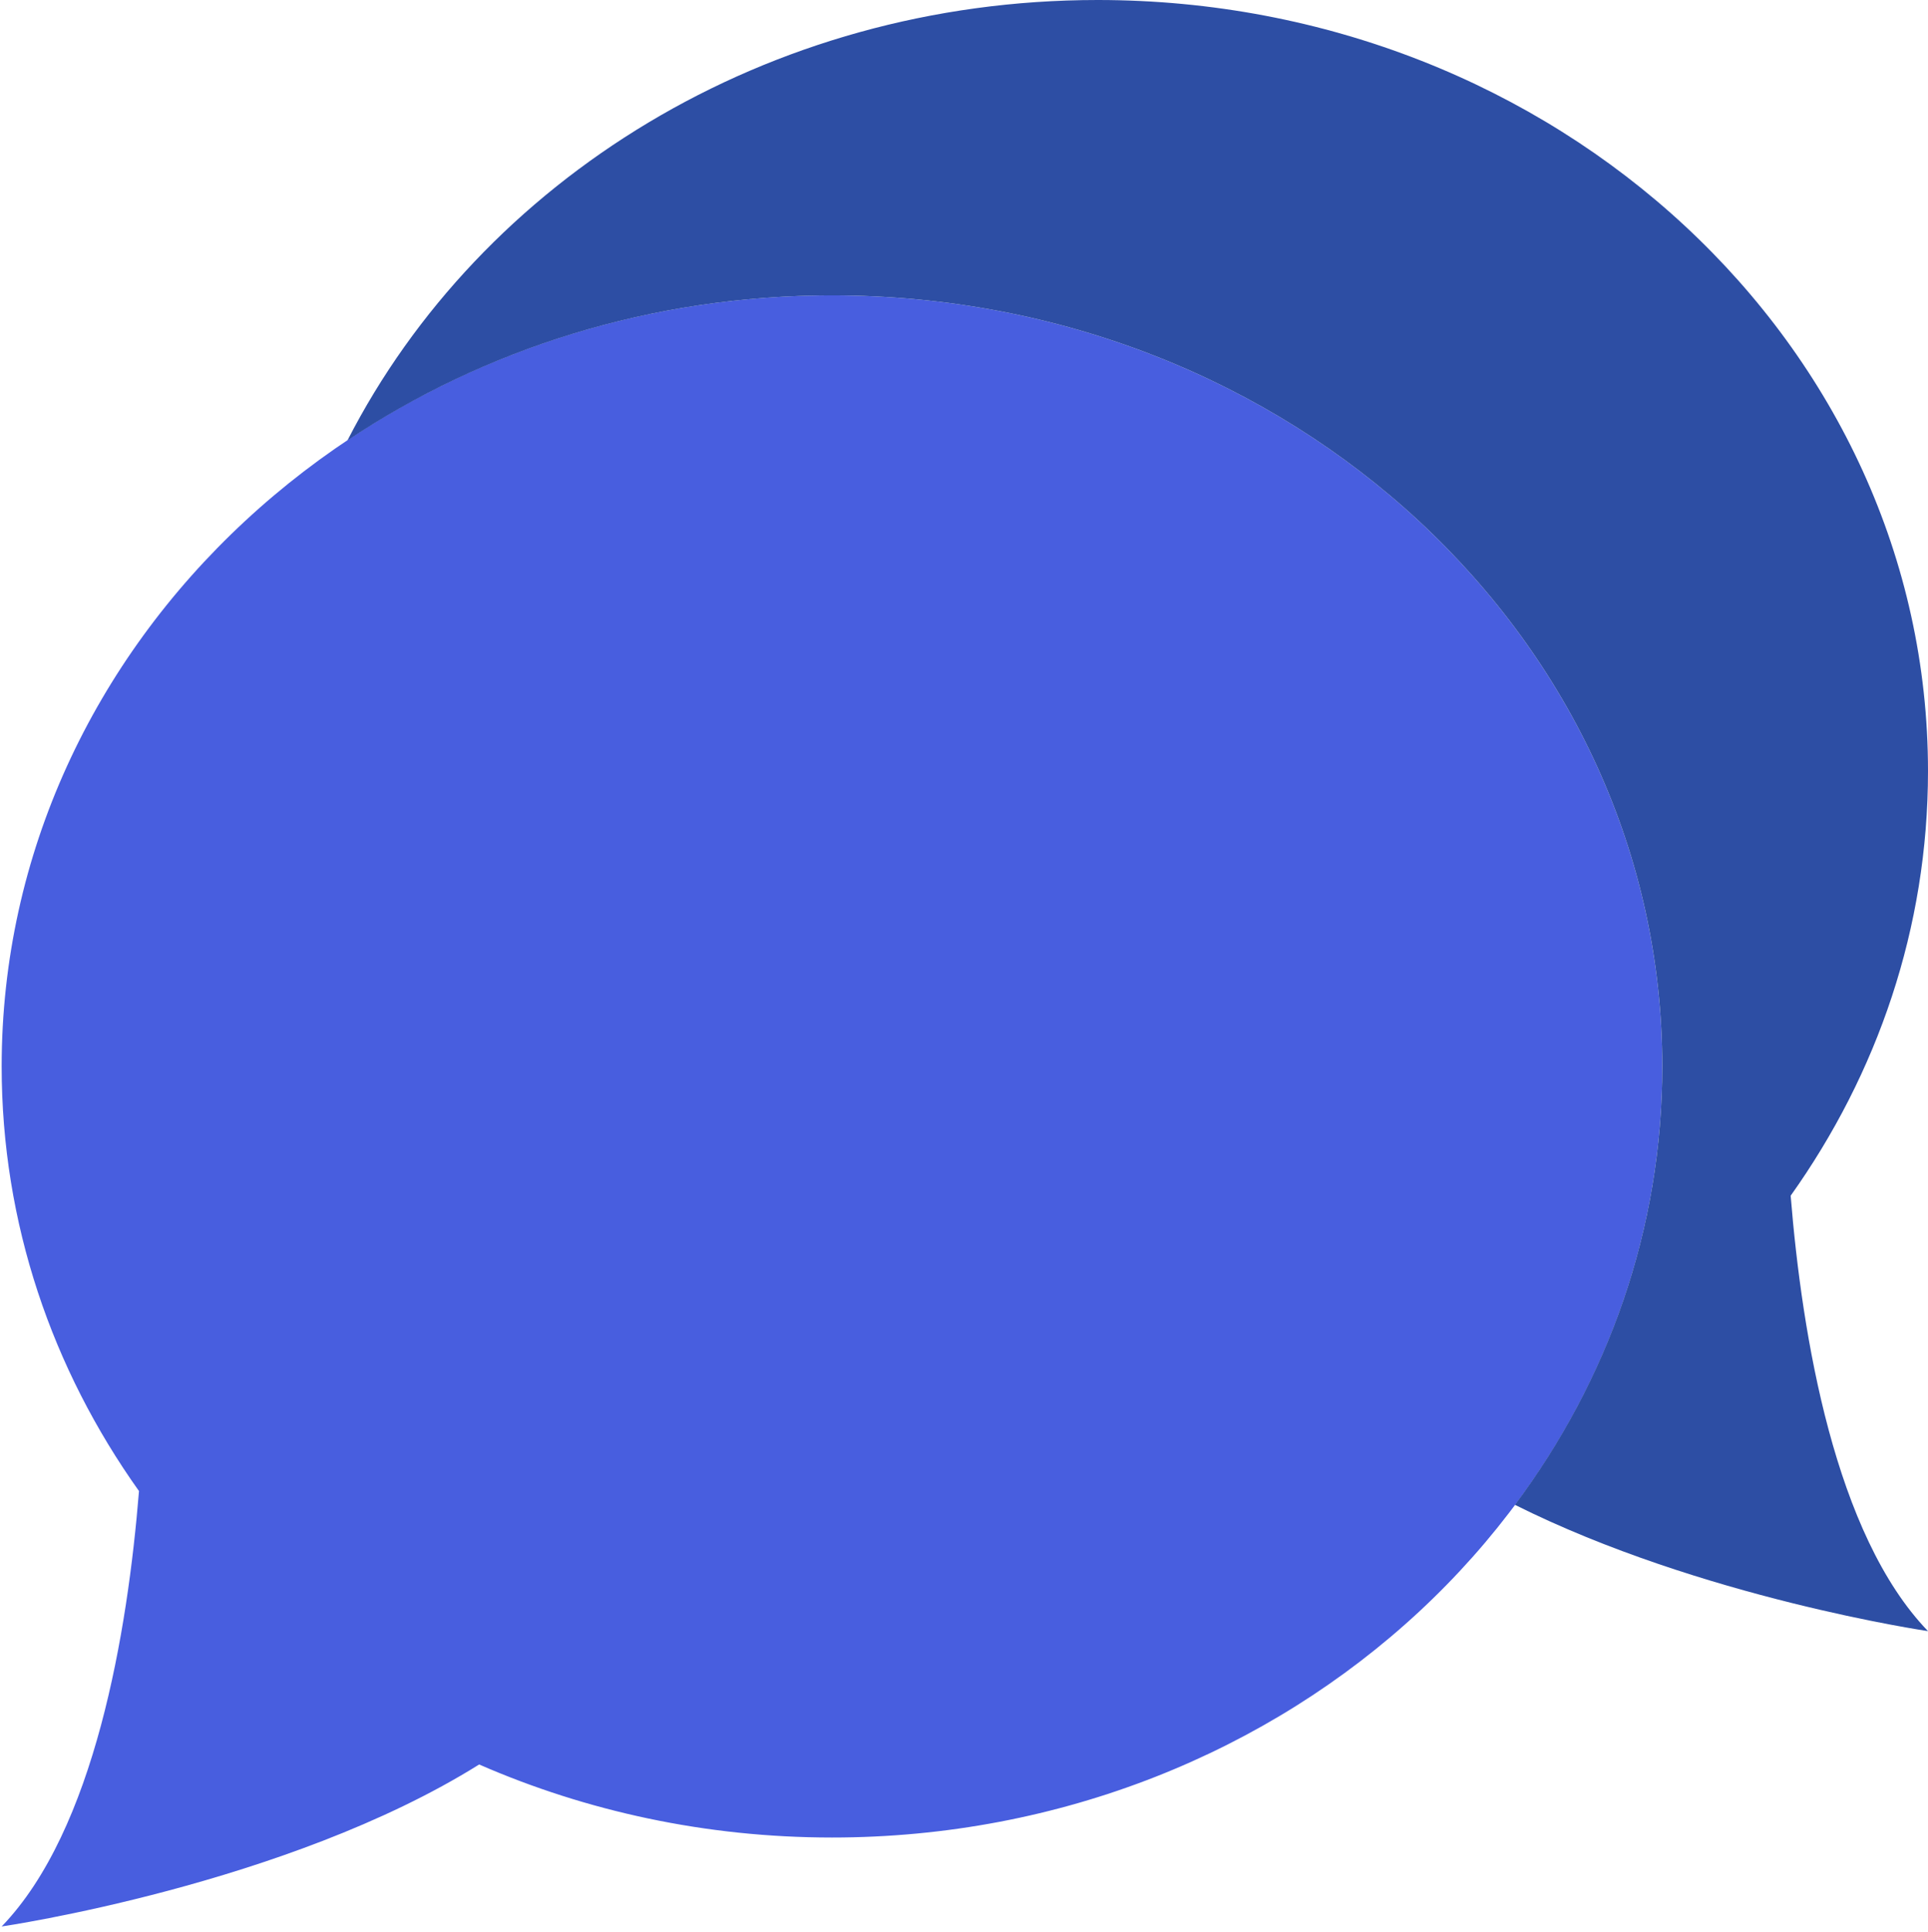 <?xml version="1.0" encoding="utf-8"?>
<!DOCTYPE svg PUBLIC "-//W3C//DTD SVG 1.1//EN" "http://www.w3.org/Graphics/SVG/1.1/DTD/svg11.dtd">
<svg version="1.1" id="" xmlns="http://www.w3.org/2000/svg" viewBox="0 0 288.503 289.137">
<g>
	<path fill="#485edf" d="M124.496,44.196c-68.619,0-124.248,51.654-124.248,115.373
		c0,23.482,7.574,45.312,20.55,63.535c-1.705,21.053-6.61,50.707-20.55,65.15
		c0,0,42.597-6.191,71.452-24.238c16.028,6.994,33.915,10.928,52.795,10.928
		c68.62,0,124.247-51.654,124.247-115.375C248.743,95.85,193.116,44.196,124.496,44.196z
		"/>
	<path fill="#2d4ea4" d="M288.503,115.374C288.503,51.654,232.876,0,164.255,0
		C114.706,0,71.939,26.941,51.99,65.907c20.412-13.646,45.435-21.711,72.506-21.711
		c68.62,0,124.247,51.654,124.247,115.373c0,24.373-8.16,46.965-22.051,65.594
		c27.826,13.924,61.811,18.896,61.811,18.896
		c-13.939-14.438-18.846-44.094-20.551-65.15
		C280.929,160.686,288.503,138.856,288.503,115.374z"/>
</g>
</svg>
